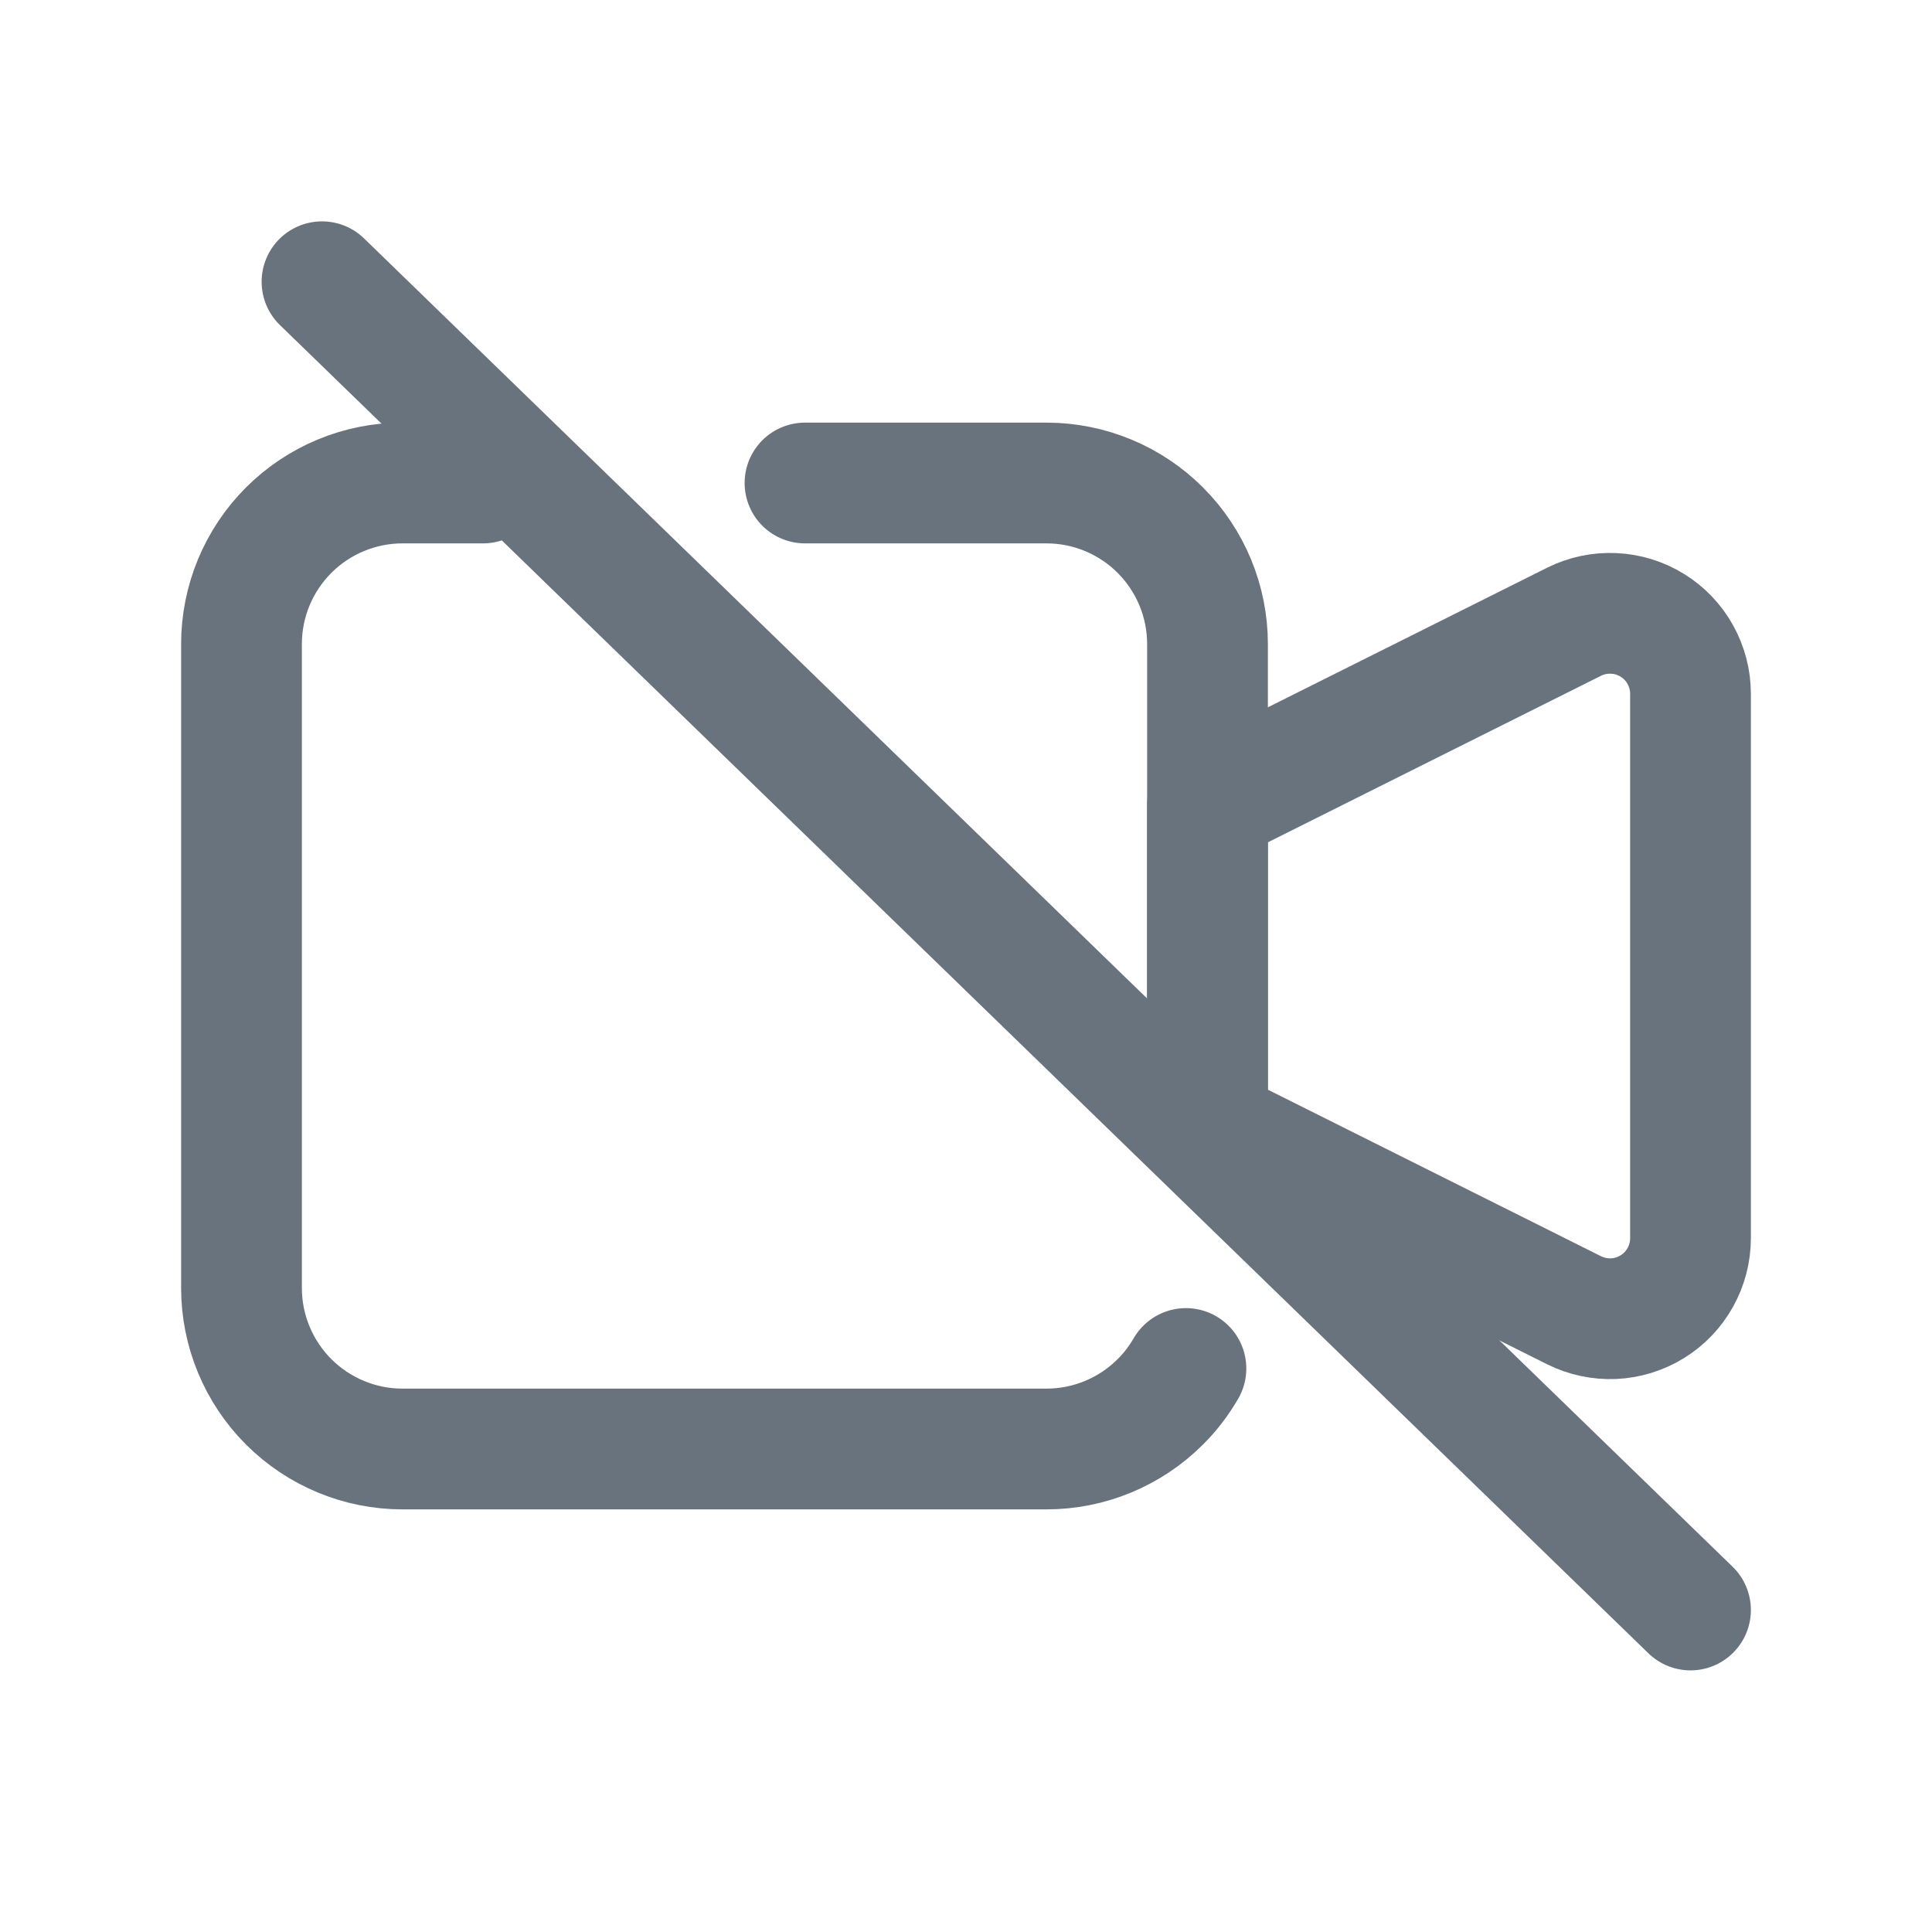 <svg width="24" height="24" viewBox="0 0 24 24" fill="none" xmlns="http://www.w3.org/2000/svg">
<path d="M15 10L19.553 7.724C19.705 7.648 19.875 7.612 20.045 7.62C20.215 7.627 20.381 7.678 20.526 7.768C20.671 7.857 20.79 7.982 20.873 8.131C20.956 8.28 21 8.448 21 8.618V15.382C21 15.552 20.956 15.72 20.873 15.869C20.79 16.017 20.671 16.143 20.526 16.232C20.381 16.322 20.215 16.373 20.045 16.381C19.875 16.388 19.705 16.352 19.553 16.276L15 14V10Z" stroke="#68737D" stroke-width="1.5" stroke-linecap="round" stroke-linejoin="round"/>
<path d="M10 6H13C13.53 6 14.039 6.211 14.414 6.586C14.789 6.961 15 7.47 15 8V14M6 6H5C4.47 6 3.961 6.211 3.586 6.586C3.211 6.961 3 7.47 3 8V16C3 16.53 3.211 17.039 3.586 17.414C3.961 17.789 4.47 18 5 18H13C13.53 18 14.039 17.789 14.414 17.414C14.539 17.29 14.645 17.15 14.732 17" stroke="#68737D" stroke-width="1.5" stroke-linecap="round" stroke-linejoin="round"/>
<path d="M4 3.5L21 20" stroke="#68737D" stroke-width="1.5" stroke-linecap="round"/>
</svg>
